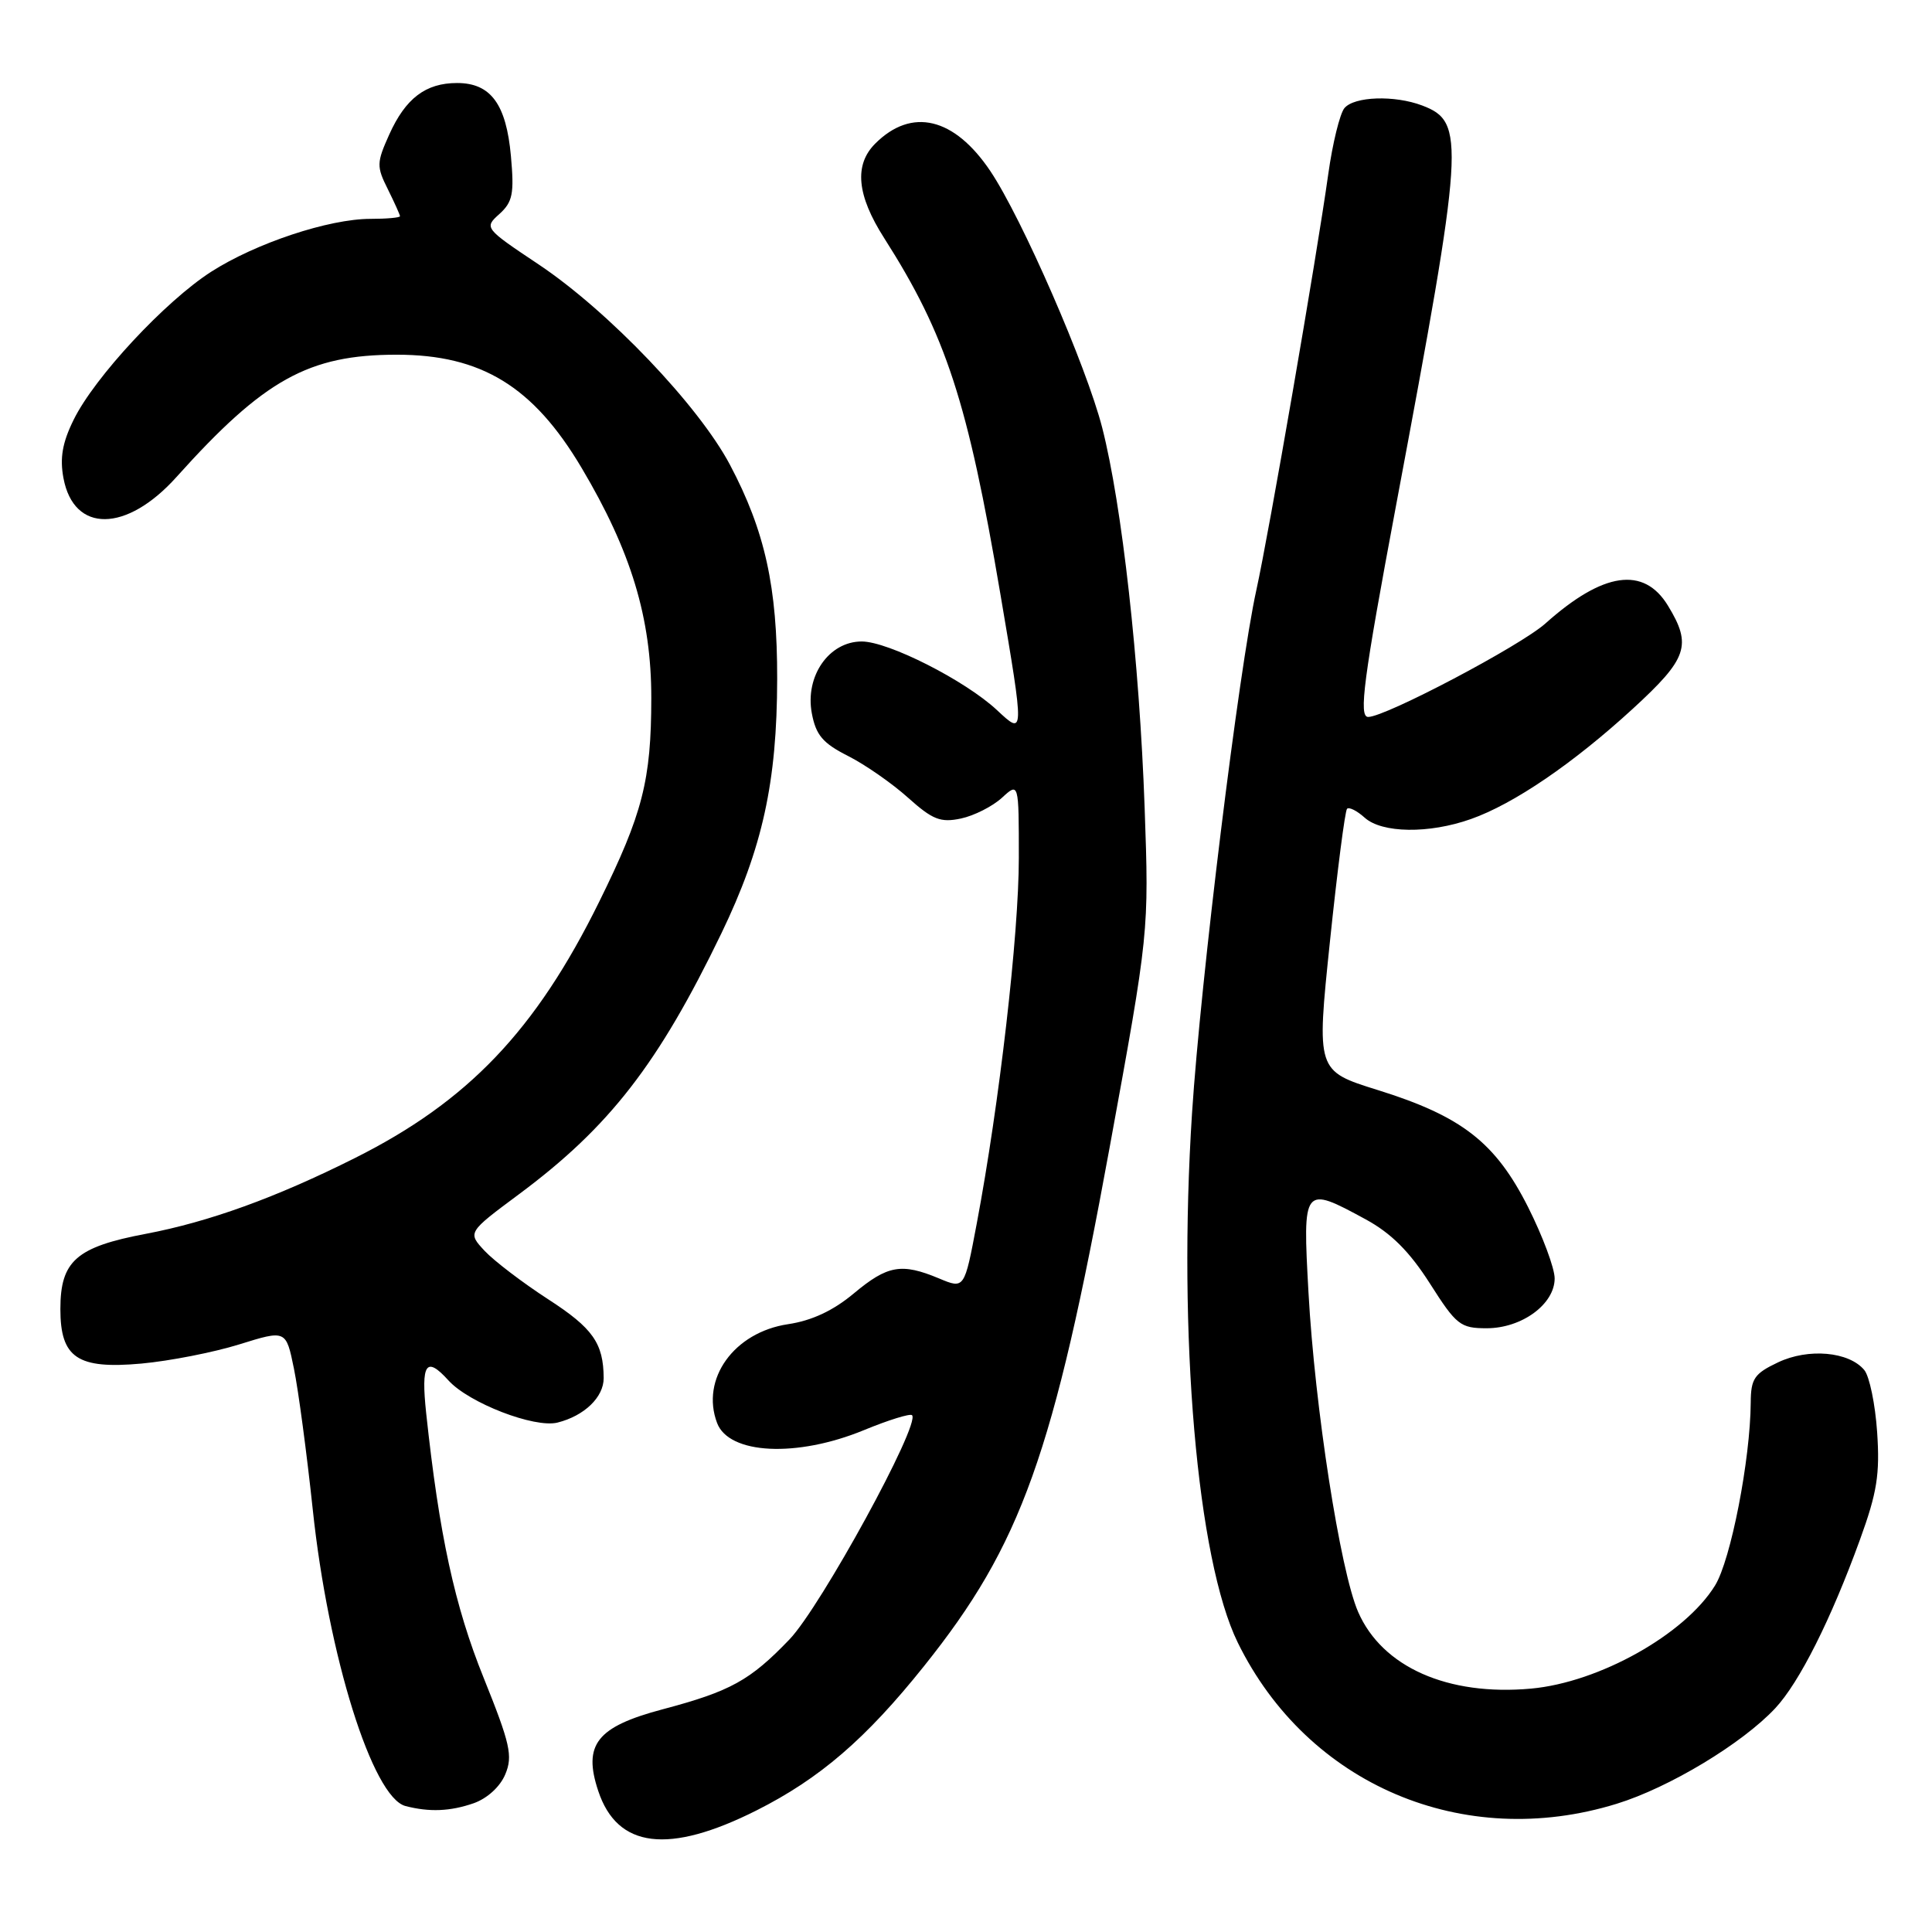 <?xml version="1.0" encoding="UTF-8" standalone="no"?>
<!DOCTYPE svg PUBLIC "-//W3C//DTD SVG 1.1//EN" "http://www.w3.org/Graphics/SVG/1.1/DTD/svg11.dtd" >
<svg xmlns="http://www.w3.org/2000/svg" xmlns:xlink="http://www.w3.org/1999/xlink" version="1.1" viewBox="0 0 256 256">
 <g >
 <path fill="currentColor"
d=" M 100.24 239.89 C 108.62 235.67 114.73 230.41 122.43 220.78 C 135.33 204.66 139.59 192.76 147.04 152.00 C 152.25 123.50 152.25 123.50 151.67 107.00 C 150.98 87.64 148.67 66.94 146.05 56.68 C 143.95 48.49 135.42 28.92 131.22 22.66 C 126.44 15.55 120.80 14.20 115.97 19.03 C 113.15 21.85 113.53 25.87 117.16 31.55 C 125.35 44.39 128.23 53.22 132.55 78.68 C 135.75 97.56 135.75 97.50 132.10 94.09 C 127.90 90.17 117.71 85.00 114.18 85.00 C 109.84 85.00 106.65 89.60 107.57 94.51 C 108.11 97.40 109.02 98.48 112.37 100.17 C 114.64 101.32 118.22 103.81 120.32 105.70 C 123.57 108.61 124.62 109.03 127.32 108.46 C 129.07 108.09 131.51 106.85 132.75 105.72 C 135.00 103.65 135.00 103.65 135.00 113.69 C 135.00 123.85 132.41 146.32 129.42 162.15 C 127.79 170.81 127.79 170.81 124.43 169.40 C 119.45 167.32 117.61 167.65 113.14 171.38 C 110.42 173.66 107.58 174.99 104.43 175.46 C 97.25 176.53 92.81 182.73 95.02 188.56 C 96.60 192.72 105.57 193.16 114.45 189.51 C 117.72 188.16 120.60 187.27 120.85 187.52 C 122.01 188.67 108.77 212.88 104.62 217.22 C 99.38 222.68 96.81 224.10 87.77 226.50 C 79.08 228.81 77.22 231.16 79.27 237.31 C 81.79 244.91 88.59 245.75 100.24 239.89 Z  M 214.22 239.01 C 221.17 236.87 230.86 231.03 235.23 226.35 C 238.41 222.95 242.61 214.61 246.46 204.00 C 248.72 197.78 249.11 195.35 248.73 189.76 C 248.48 186.06 247.71 182.36 247.03 181.54 C 245.00 179.09 239.62 178.61 235.60 180.52 C 232.45 182.01 232.00 182.68 231.98 185.86 C 231.93 193.40 229.34 206.72 227.25 210.09 C 223.25 216.57 211.89 222.93 202.87 223.75 C 191.83 224.75 183.15 220.90 179.96 213.59 C 177.59 208.16 174.22 186.48 173.38 171.25 C 172.60 157.14 172.66 157.06 180.96 161.57 C 184.34 163.41 186.77 165.84 189.47 170.07 C 192.97 175.58 193.51 176.00 196.99 176.00 C 201.65 176.00 206.00 172.81 206.00 169.40 C 206.00 168.05 204.42 163.81 202.49 159.97 C 198.16 151.38 193.71 147.91 182.54 144.43 C 174.44 141.90 174.44 141.90 176.22 124.79 C 177.20 115.37 178.22 107.45 178.49 107.17 C 178.76 106.90 179.81 107.43 180.82 108.34 C 183.11 110.41 189.34 110.50 194.90 108.53 C 200.57 106.53 208.42 101.19 216.36 93.91 C 223.62 87.25 224.22 85.51 221.01 80.25 C 217.81 75.00 212.42 75.78 204.78 82.61 C 201.49 85.56 183.58 95.00 181.29 95.00 C 180.01 95.00 180.66 90.05 184.98 67.00 C 194.04 18.69 194.21 16.17 188.45 13.98 C 184.78 12.59 179.44 12.77 178.14 14.33 C 177.54 15.06 176.57 18.99 176.00 23.08 C 174.45 34.16 168.16 70.53 166.47 78.20 C 164.15 88.74 159.09 129.89 157.95 147.50 C 156.05 176.92 158.62 206.64 164.01 217.65 C 173.25 236.49 193.91 245.29 214.22 239.01 Z  M 62.76 238.94 C 64.57 238.30 66.28 236.74 66.96 235.09 C 67.97 232.67 67.60 231.05 64.09 222.33 C 60.24 212.80 58.20 203.38 56.47 187.25 C 55.77 180.65 56.46 179.64 59.42 182.91 C 62.12 185.90 70.82 189.26 73.87 188.50 C 77.43 187.61 80.00 185.13 79.99 182.60 C 79.96 177.98 78.56 175.99 72.65 172.17 C 69.27 169.98 65.48 167.09 64.22 165.75 C 61.95 163.31 61.95 163.31 68.77 158.24 C 80.77 149.32 87.23 140.98 95.59 123.67 C 101.04 112.37 102.96 103.63 102.98 89.96 C 103.00 77.77 101.37 70.37 96.72 61.58 C 92.57 53.74 80.63 41.23 71.39 35.05 C 64.17 30.23 64.14 30.18 66.18 28.35 C 67.93 26.76 68.15 25.67 67.70 20.68 C 67.08 13.79 65.02 11.00 60.57 11.00 C 56.40 11.00 53.74 13.02 51.57 17.84 C 49.90 21.56 49.88 22.06 51.39 25.07 C 52.27 26.85 53.00 28.46 53.00 28.65 C 53.00 28.84 51.24 29.00 49.09 29.00 C 43.58 29.00 33.89 32.22 27.98 36.01 C 21.88 39.93 12.52 49.99 9.76 55.62 C 8.26 58.65 7.91 60.70 8.41 63.36 C 9.78 70.66 16.76 70.59 23.39 63.20 C 35.00 50.27 40.90 47.00 52.57 47.00 C 63.78 47.00 70.65 51.20 77.05 61.97 C 83.63 73.04 86.31 81.89 86.30 92.50 C 86.29 103.41 85.16 107.81 79.39 119.50 C 70.99 136.54 62.01 145.95 47.00 153.46 C 36.55 158.70 27.69 161.90 19.32 163.49 C 10.10 165.23 8.00 167.09 8.00 173.46 C 8.00 179.92 10.26 181.45 18.74 180.68 C 22.46 180.34 28.29 179.20 31.70 178.14 C 37.90 176.21 37.90 176.21 38.95 181.36 C 39.53 184.19 40.65 192.57 41.44 200.00 C 43.49 219.41 49.36 238.17 53.73 239.31 C 56.90 240.13 59.64 240.02 62.76 238.94 Z "/>
</g>
</svg>
